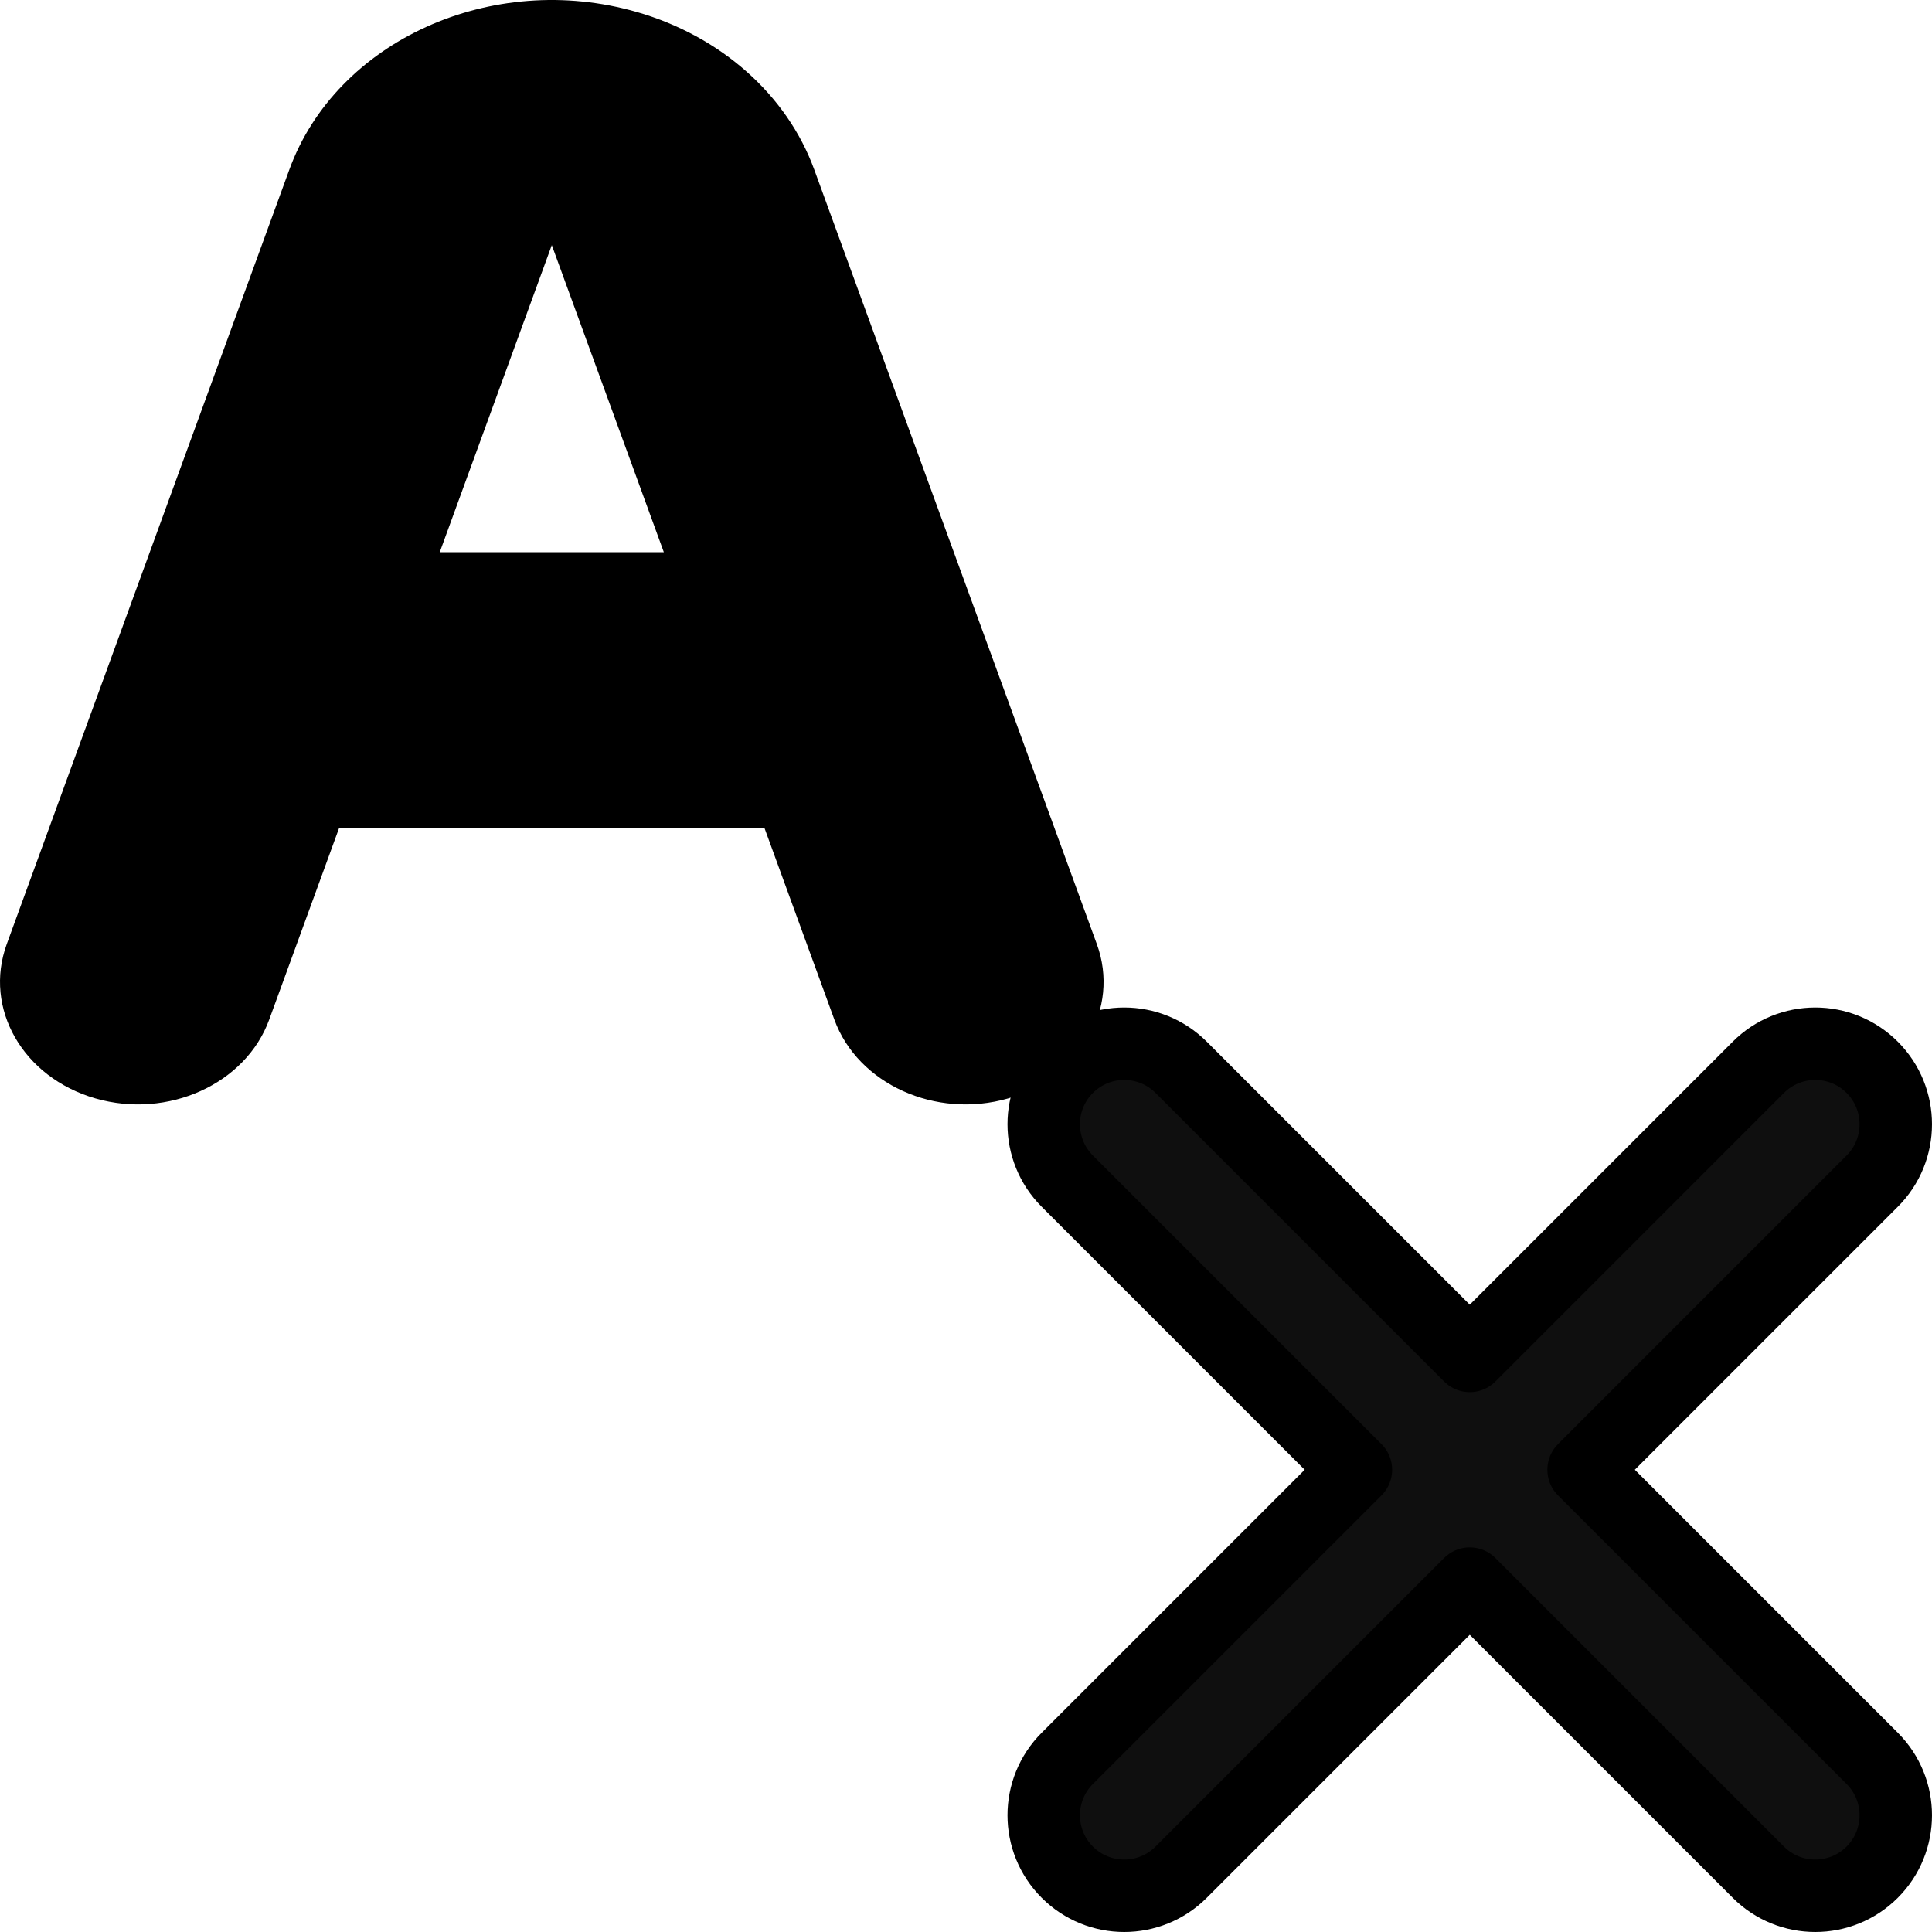<?xml version="1.0" encoding="UTF-8" standalone="no"?>
<!DOCTYPE svg PUBLIC "-//W3C//DTD SVG 1.1//EN" "http://www.w3.org/Graphics/SVG/1.1/DTD/svg11.dtd">
<svg width="100%" height="100%" viewBox="0 0 800 800" version="1.1" xmlns="http://www.w3.org/2000/svg"
     xmlns:xlink="http://www.w3.org/1999/xlink" xml:space="preserve" xmlns:serif="http://www.serif.com/"
     style="fill-rule:evenodd;clip-rule:evenodd;stroke-linejoin:round;stroke-miterlimit:2;">
    <path d="M316.597,342.988L140.374,342.988L111.468,422.211C101.742,448.866 69.532,463.471 39.523,454.833C9.515,446.194 -6.928,417.582 2.798,390.927L119.815,70.214C139.266,16.903 203.688,-12.307 263.705,4.97C298.548,15.001 325.863,39.264 337.156,70.214L454.173,390.927C463.899,417.582 447.456,446.194 417.448,454.833C387.439,463.471 355.229,448.866 345.503,422.211L316.597,342.988ZM274.882,228.659L228.485,101.498L182.089,228.659L274.882,228.659Z"/>
    <g transform="matrix(1,0,0,1,208.784,208.401)">
        <path d="M233.162,233.545C220.144,246.563 220.144,267.668 233.162,280.686L352.667,400.19L233.162,519.697C220.144,532.713 220.144,553.82 233.162,566.837C246.179,579.853 267.285,579.853 280.302,566.837L399.807,447.33L519.313,566.837C532.33,579.853 553.437,579.853 566.453,566.837C579.47,553.82 579.47,532.713 566.453,519.697L446.947,400.19L566.453,280.686C579.47,267.669 579.47,246.563 566.453,233.546C553.433,220.528 532.33,220.528 519.313,233.546L399.807,353.05L280.302,233.545C267.285,220.528 246.179,220.528 233.162,233.545Z"
              style="fill:rgb(15,15,15);fill-rule:nonzero;stroke:black;stroke-width:30px;"/>
    </g>
</svg>
